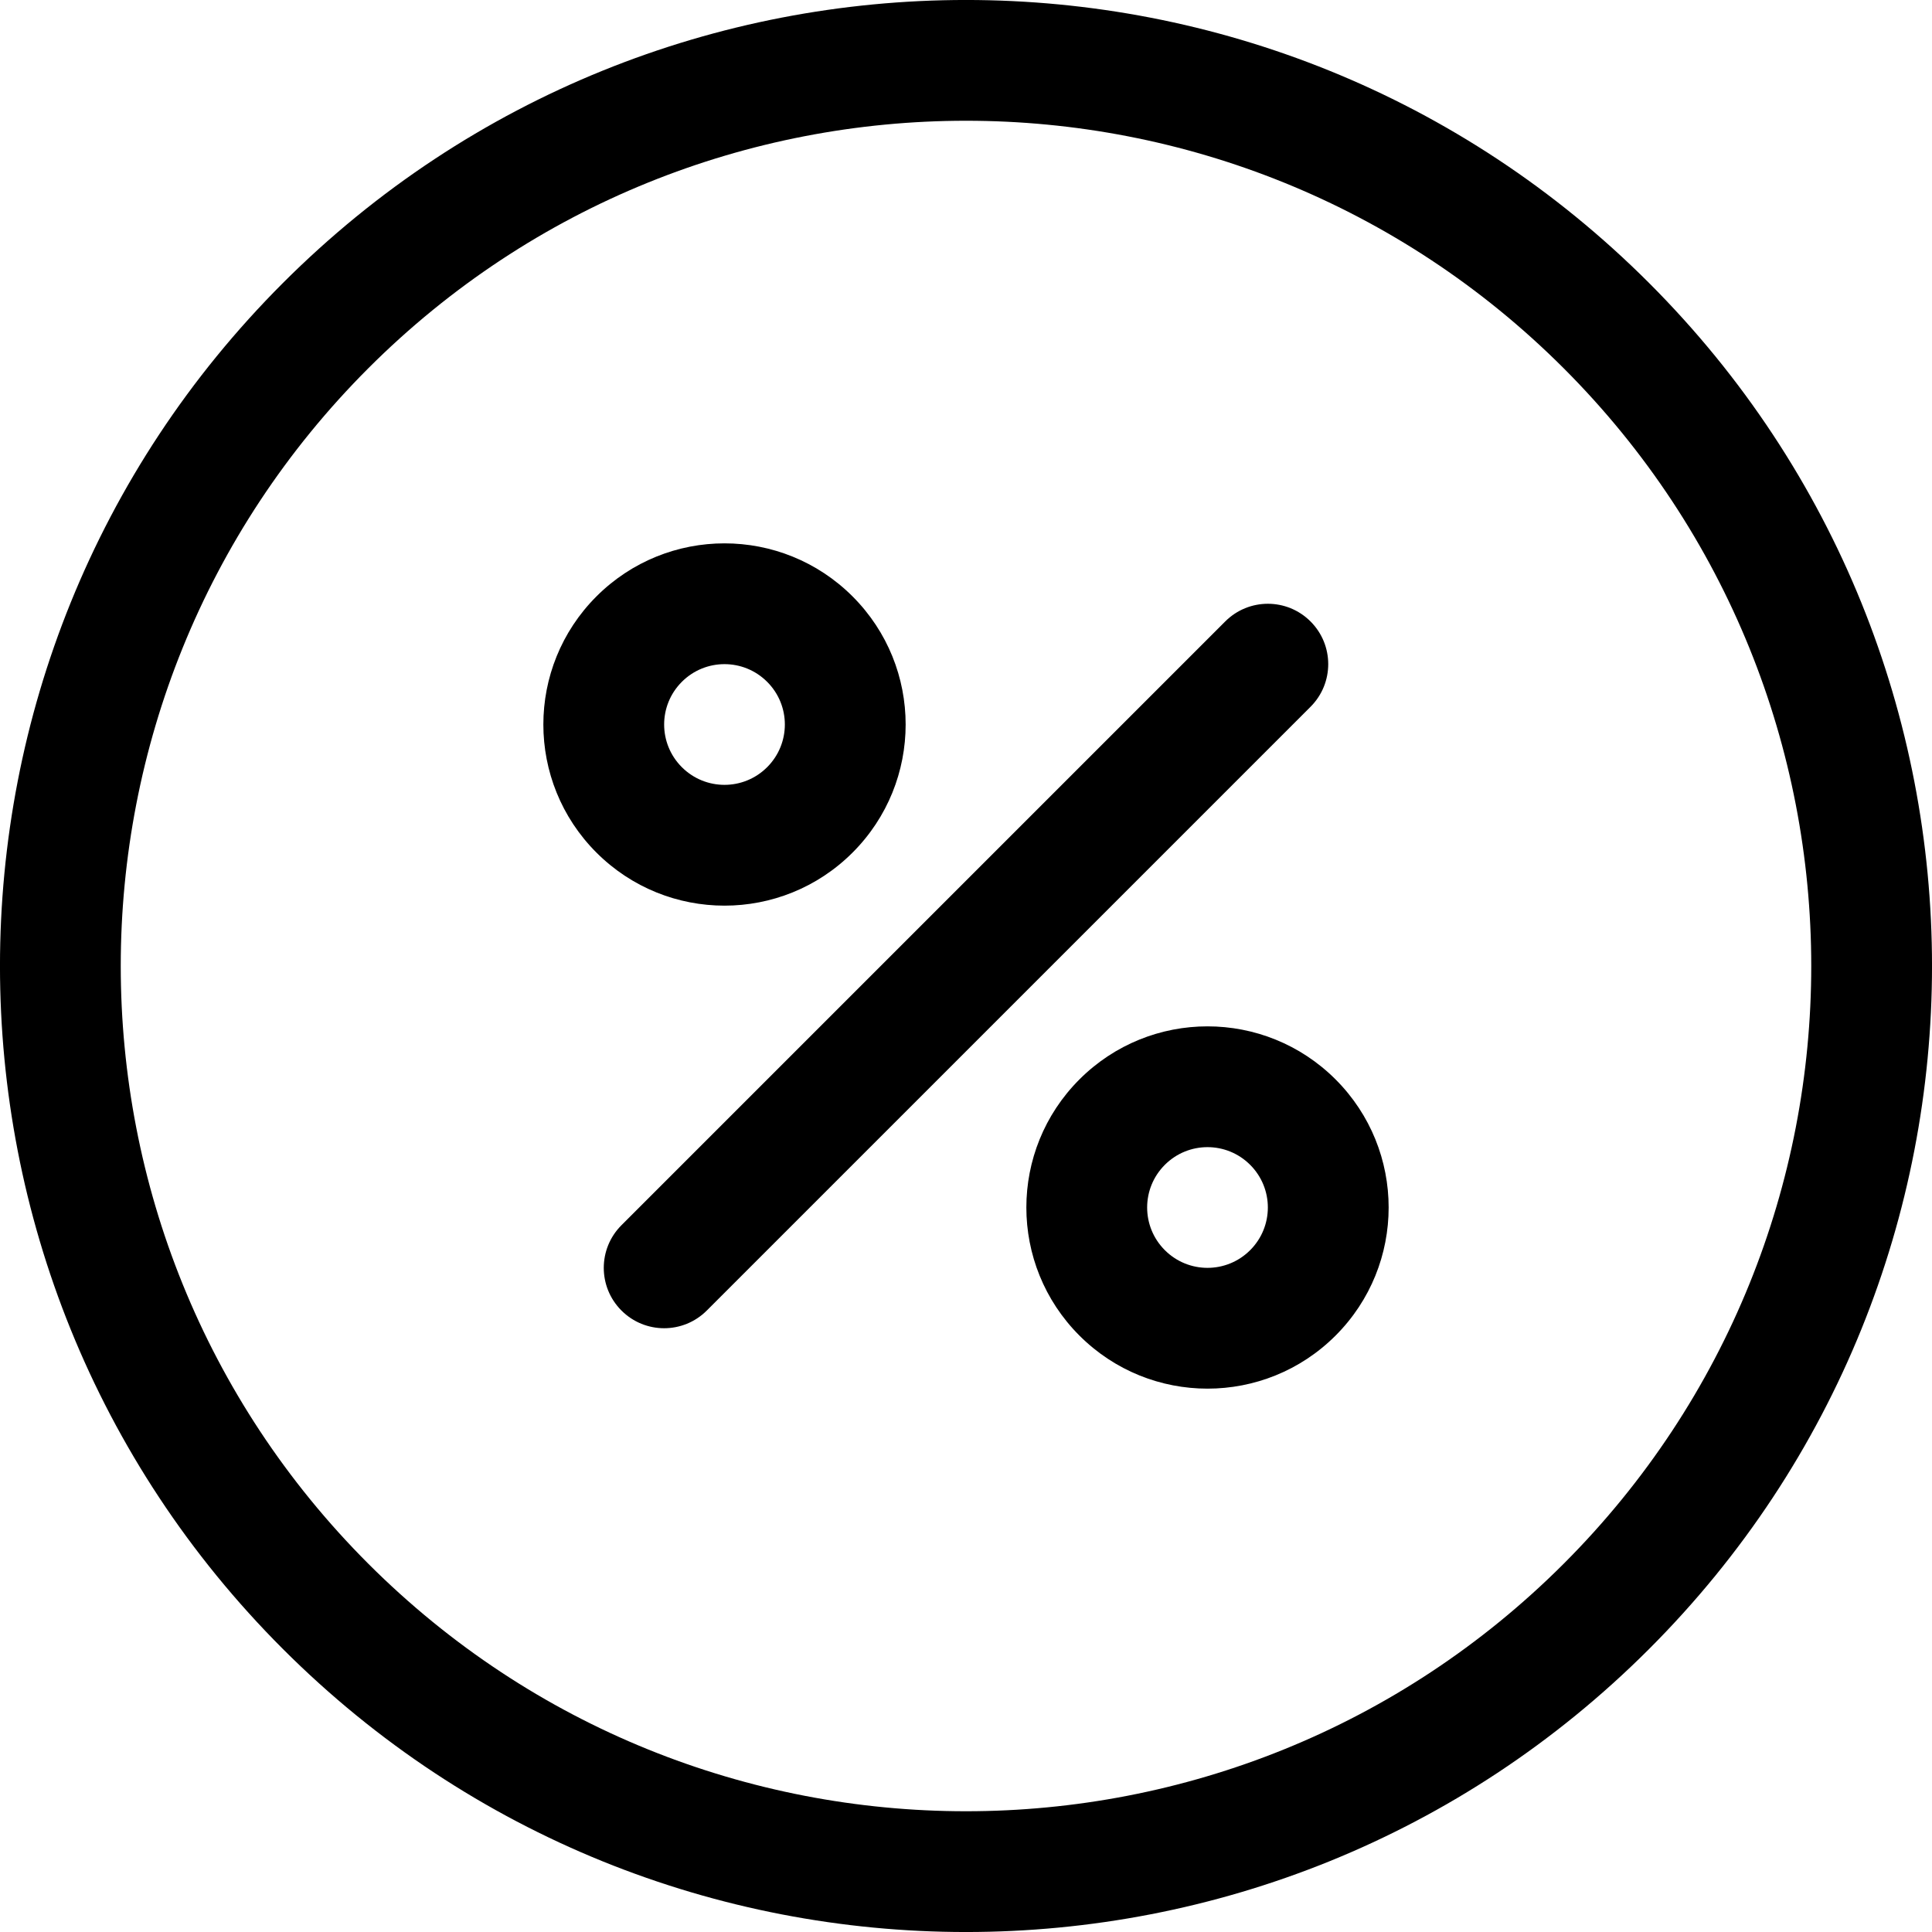 <svg xmlns="http://www.w3.org/2000/svg" width="24" height="24" viewBox="0 0 24 24">
  <path d="M3.515,3.515 C8.201,-1.172 15.799,-1.172 20.485,3.515 C25.172,8.201 25.172,15.799 20.485,20.485 C15.799,25.172 8.201,25.172 3.515,20.485 C-1.172,15.799 -1.172,8.201 3.515,3.515 Z M19.425,19.425 C23.525,15.324 23.525,8.676 19.425,4.575 C15.324,0.475 8.676,0.475 4.575,4.575 C0.475,8.676 0.475,15.324 4.575,19.425 C8.676,23.525 15.324,23.525 19.425,19.425 Z M8.78,16.28 C8.487,16.573 8.013,16.573 7.72,16.28 C7.427,15.987 7.427,15.513 7.72,15.22 L15.22,7.72 C15.513,7.427 15.987,7.427 16.28,7.72 C16.573,8.013 16.573,8.487 16.28,8.78 L8.78,16.28 Z M7.409,7.409 C8.288,6.53 9.712,6.53 10.591,7.409 C11.47,8.288 11.47,9.712 10.591,10.591 C9.712,11.47 8.288,11.47 7.409,10.591 C6.53,9.712 6.53,8.288 7.409,7.409 Z M9.53,9.53 C9.823,9.237 9.823,8.763 9.53,8.47 C9.237,8.177 8.763,8.177 8.47,8.47 C8.177,8.763 8.177,9.237 8.47,9.53 C8.763,9.823 9.237,9.823 9.53,9.53 Z M13.409,13.409 C14.288,12.53 15.712,12.53 16.591,13.409 C17.47,14.288 17.47,15.712 16.591,16.591 C15.712,17.47 14.288,17.47 13.409,16.591 C12.53,15.712 12.53,14.288 13.409,13.409 Z M15.53,15.53 C15.823,15.237 15.823,14.763 15.53,14.47 C15.237,14.177 14.763,14.177 14.47,14.47 C14.177,14.763 14.177,15.237 14.47,15.53 C14.763,15.823 15.237,15.823 15.53,15.53 Z"/>
</svg>
